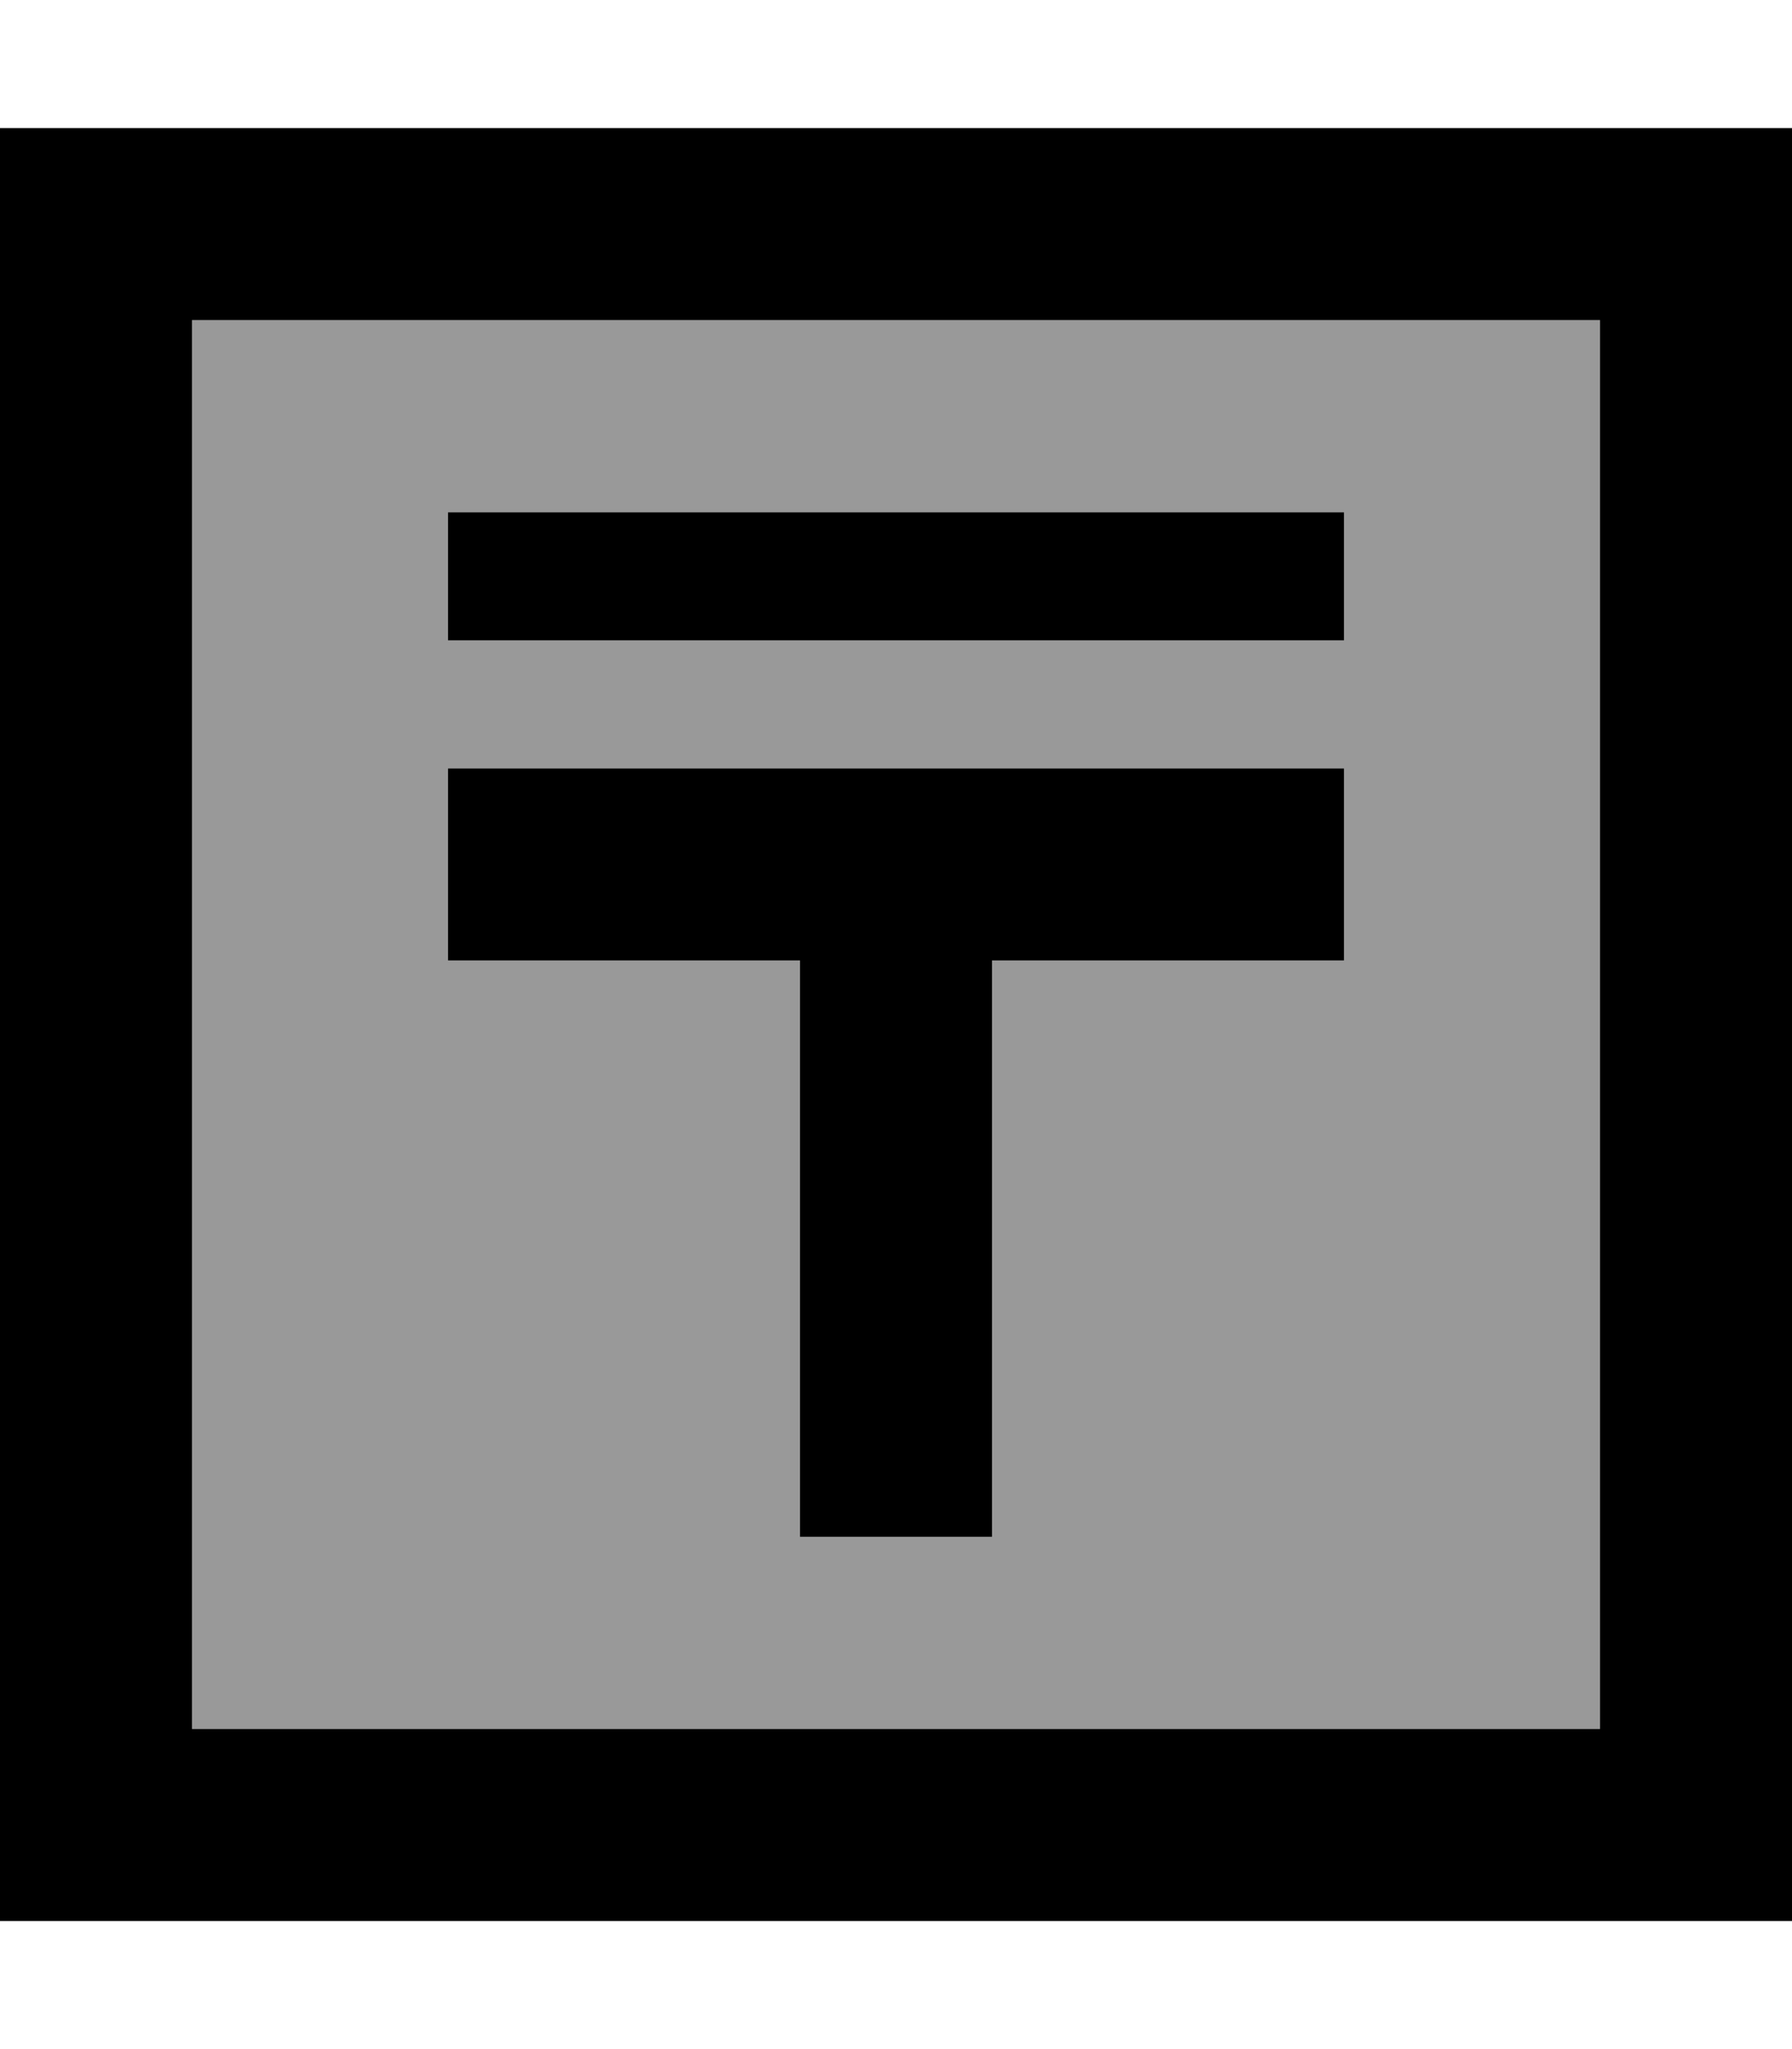 <svg xmlns="http://www.w3.org/2000/svg" viewBox="0 0 448 512"><!--! Font Awesome Pro 7.0.1 by @fontawesome - https://fontawesome.com License - https://fontawesome.com/license (Commercial License) Copyright 2025 Fonticons, Inc. --><path style="fill:currentColor;opacity:.4" d="M48 80l352 0 0 352-352 0 0-352zm64 48l0 32 224 0 0-32-224 0zm0 64l0 48 88 0 0 144 48 0 0-144 88 0 0-48-224 0z"/><path style="fill:currentColor;opacity:1" d="M48 80l0 352 352 0 0-352-352 0zM0 32l448 0 0 448-448 0 0-448zm336 96l0 32-224 0 0-32 224 0zm0 64l0 48-88 0 0 144-48 0 0-144-88 0 0-48 224 0z"/></svg>